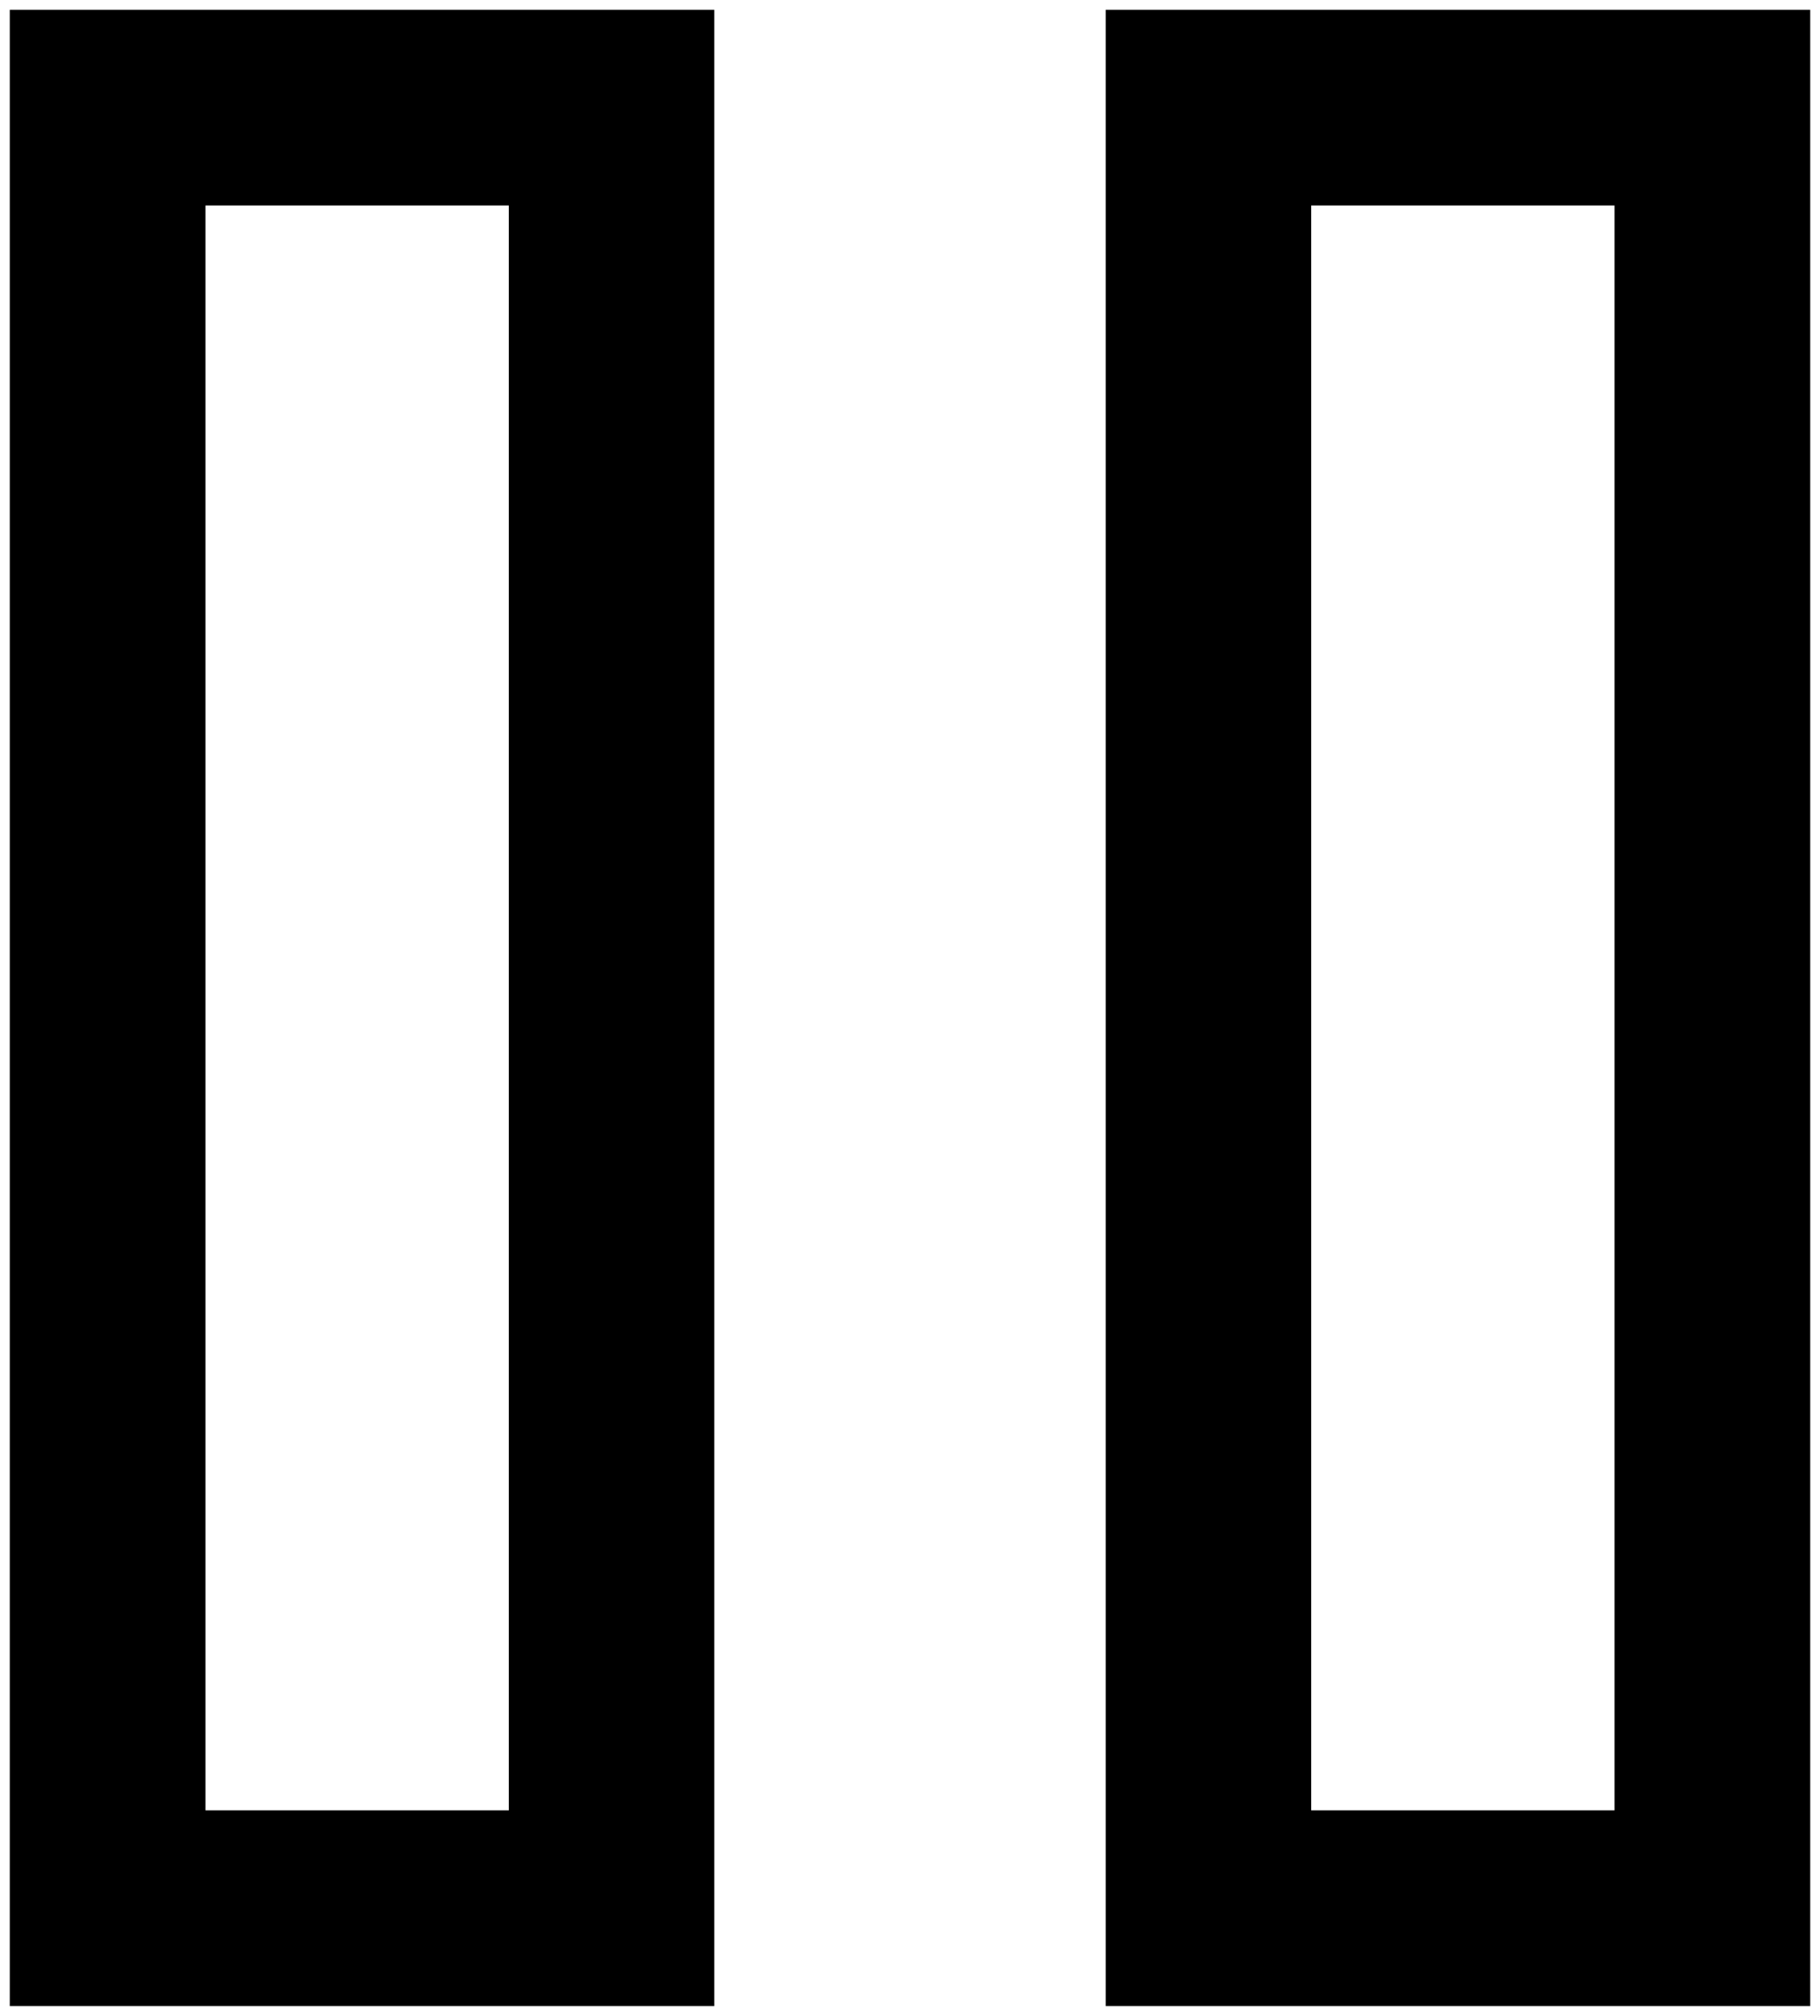 <?xml version="1.0" standalone="no"?>
<!DOCTYPE svg PUBLIC "-//W3C//DTD SVG 20010904//EN"
 "http://www.w3.org/TR/2001/REC-SVG-20010904/DTD/svg10.dtd">
<svg version="1.0" xmlns="http://www.w3.org/2000/svg"
 width="186pt" height="206pt" viewBox="0 0 186 206"
 preserveAspectRatio="xMidYMid meet">
<g transform="translate(0,206) scale(0.1,-0.1)"
fill="#000000" stroke="none">
<path d="M10 1030 l0 -1020 360 0 360 0 0 1020 0 1020 -360 0 -360 0 0 -1020z
m510 0 l0 -820 -155 0 -155 0 0 820 0 820 155 0 155 0 0 -820z"/>
<path d="M1130 1030 l0 -1020 360 0 360 0 0 1020 0 1020 -360 0 -360 0 0
-1020z m520 0 l0 -820 -155 0 -155 0 0 820 0 820 155 0 155 0 0 -820z"/>
</g>
</svg>
